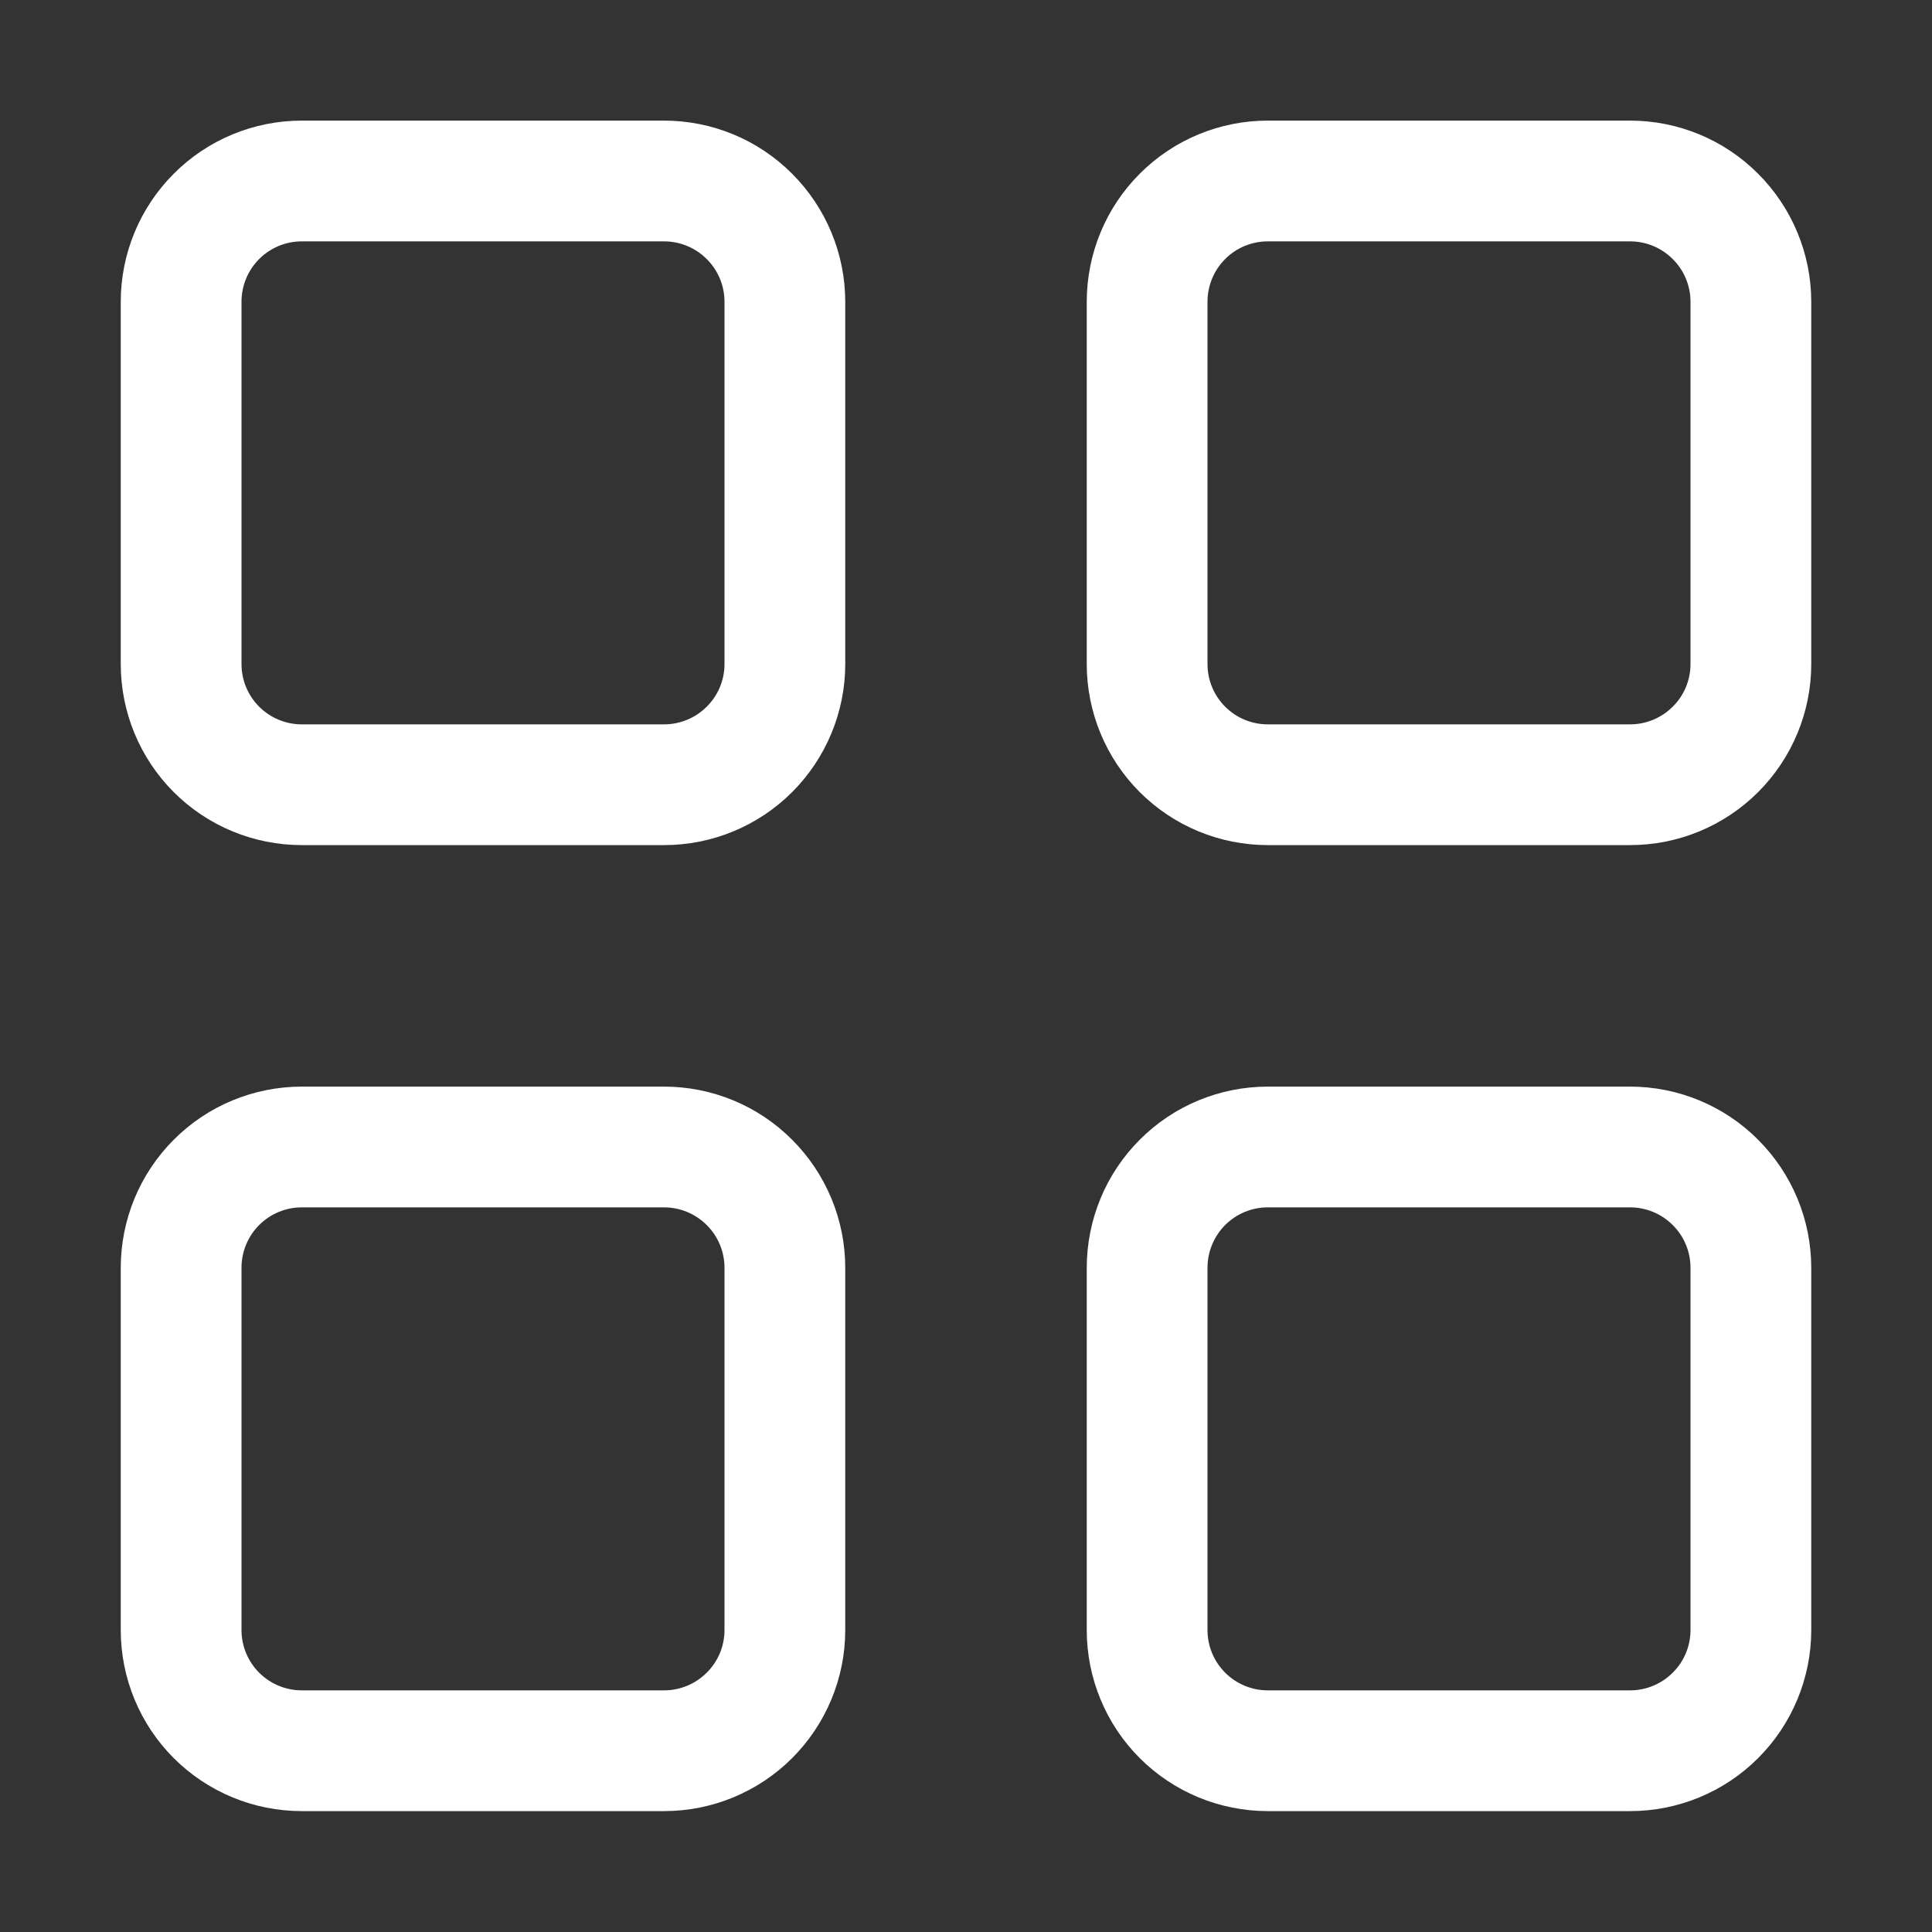 <svg width="14" height="14" viewBox="0 0 14 14" fill="none" xmlns="http://www.w3.org/2000/svg">
<rect x="0" y="0" width="14" height="14" fill="#333333" stroke="none"/>
<g clip-path="url(#clip0_423_495)">
<path d="M0.875 2.187C0.875 1.839 1.013 1.505 1.259 1.259C1.505 1.012 1.839 0.874 2.187 0.874H4.812C5.16 0.874 5.494 1.012 5.74 1.259C5.986 1.505 6.125 1.839 6.125 2.187V4.812C6.125 5.16 5.986 5.494 5.74 5.74C5.494 5.986 5.16 6.124 4.812 6.124H2.187C1.839 6.124 1.505 5.986 1.259 5.74C1.013 5.494 0.875 5.16 0.875 4.812V2.187ZM2.187 1.749C2.071 1.749 1.96 1.795 1.878 1.877C1.796 1.959 1.75 2.071 1.75 2.187V4.812C1.75 4.928 1.796 5.039 1.878 5.121C1.96 5.203 2.071 5.249 2.187 5.249H4.812C4.928 5.249 5.039 5.203 5.121 5.121C5.204 5.039 5.25 4.928 5.25 4.812V2.187C5.25 2.071 5.204 1.959 5.121 1.877C5.039 1.795 4.928 1.749 4.812 1.749H2.187ZM7.875 2.187C7.875 1.839 8.013 1.505 8.259 1.259C8.505 1.012 8.839 0.874 9.187 0.874H11.812C12.16 0.874 12.494 1.012 12.74 1.259C12.986 1.505 13.125 1.839 13.125 2.187V4.812C13.125 5.16 12.986 5.494 12.74 5.74C12.494 5.986 12.16 6.124 11.812 6.124H9.187C8.839 6.124 8.505 5.986 8.259 5.74C8.013 5.494 7.875 5.16 7.875 4.812V2.187ZM9.187 1.749C9.071 1.749 8.96 1.795 8.878 1.877C8.796 1.959 8.75 2.071 8.75 2.187V4.812C8.75 4.928 8.796 5.039 8.878 5.121C8.96 5.203 9.071 5.249 9.187 5.249H11.812C11.928 5.249 12.039 5.203 12.121 5.121C12.204 5.039 12.25 4.928 12.25 4.812V2.187C12.25 2.071 12.204 1.959 12.121 1.877C12.039 1.795 11.928 1.749 11.812 1.749H9.187ZM0.875 9.187C0.875 8.839 1.013 8.505 1.259 8.259C1.505 8.012 1.839 7.874 2.187 7.874H4.812C5.16 7.874 5.494 8.012 5.74 8.259C5.986 8.505 6.125 8.839 6.125 9.187V11.812C6.125 12.16 5.986 12.494 5.74 12.74C5.494 12.986 5.16 13.124 4.812 13.124H2.187C1.839 13.124 1.505 12.986 1.259 12.74C1.013 12.494 0.875 12.16 0.875 11.812V9.187ZM2.187 8.749C2.071 8.749 1.96 8.795 1.878 8.877C1.796 8.959 1.75 9.071 1.75 9.187V11.812C1.75 11.928 1.796 12.039 1.878 12.121C1.96 12.203 2.071 12.249 2.187 12.249H4.812C4.928 12.249 5.039 12.203 5.121 12.121C5.204 12.039 5.25 11.928 5.25 11.812V9.187C5.25 9.071 5.204 8.959 5.121 8.877C5.039 8.795 4.928 8.749 4.812 8.749H2.187ZM7.875 9.187C7.875 8.839 8.013 8.505 8.259 8.259C8.505 8.012 8.839 7.874 9.187 7.874H11.812C12.16 7.874 12.494 8.012 12.74 8.259C12.986 8.505 13.125 8.839 13.125 9.187V11.812C13.125 12.16 12.986 12.494 12.74 12.74C12.494 12.986 12.16 13.124 11.812 13.124H9.187C8.839 13.124 8.505 12.986 8.259 12.74C8.013 12.494 7.875 12.16 7.875 11.812V9.187ZM9.187 8.749C9.071 8.749 8.96 8.795 8.878 8.877C8.796 8.959 8.75 9.071 8.75 9.187V11.812C8.75 11.928 8.796 12.039 8.878 12.121C8.96 12.203 9.071 12.249 9.187 12.249H11.812C11.928 12.249 12.039 12.203 12.121 12.121C12.204 12.039 12.25 11.928 12.25 11.812V9.187C12.25 9.071 12.204 8.959 12.121 8.877C12.039 8.795 11.928 8.749 11.812 8.749H9.187Z" fill="white"/>
</g>
<defs>
<clipPath id="clip0_423_495">
<rect width="14" height="14" fill="white"/>
</clipPath>
</defs>
</svg>
